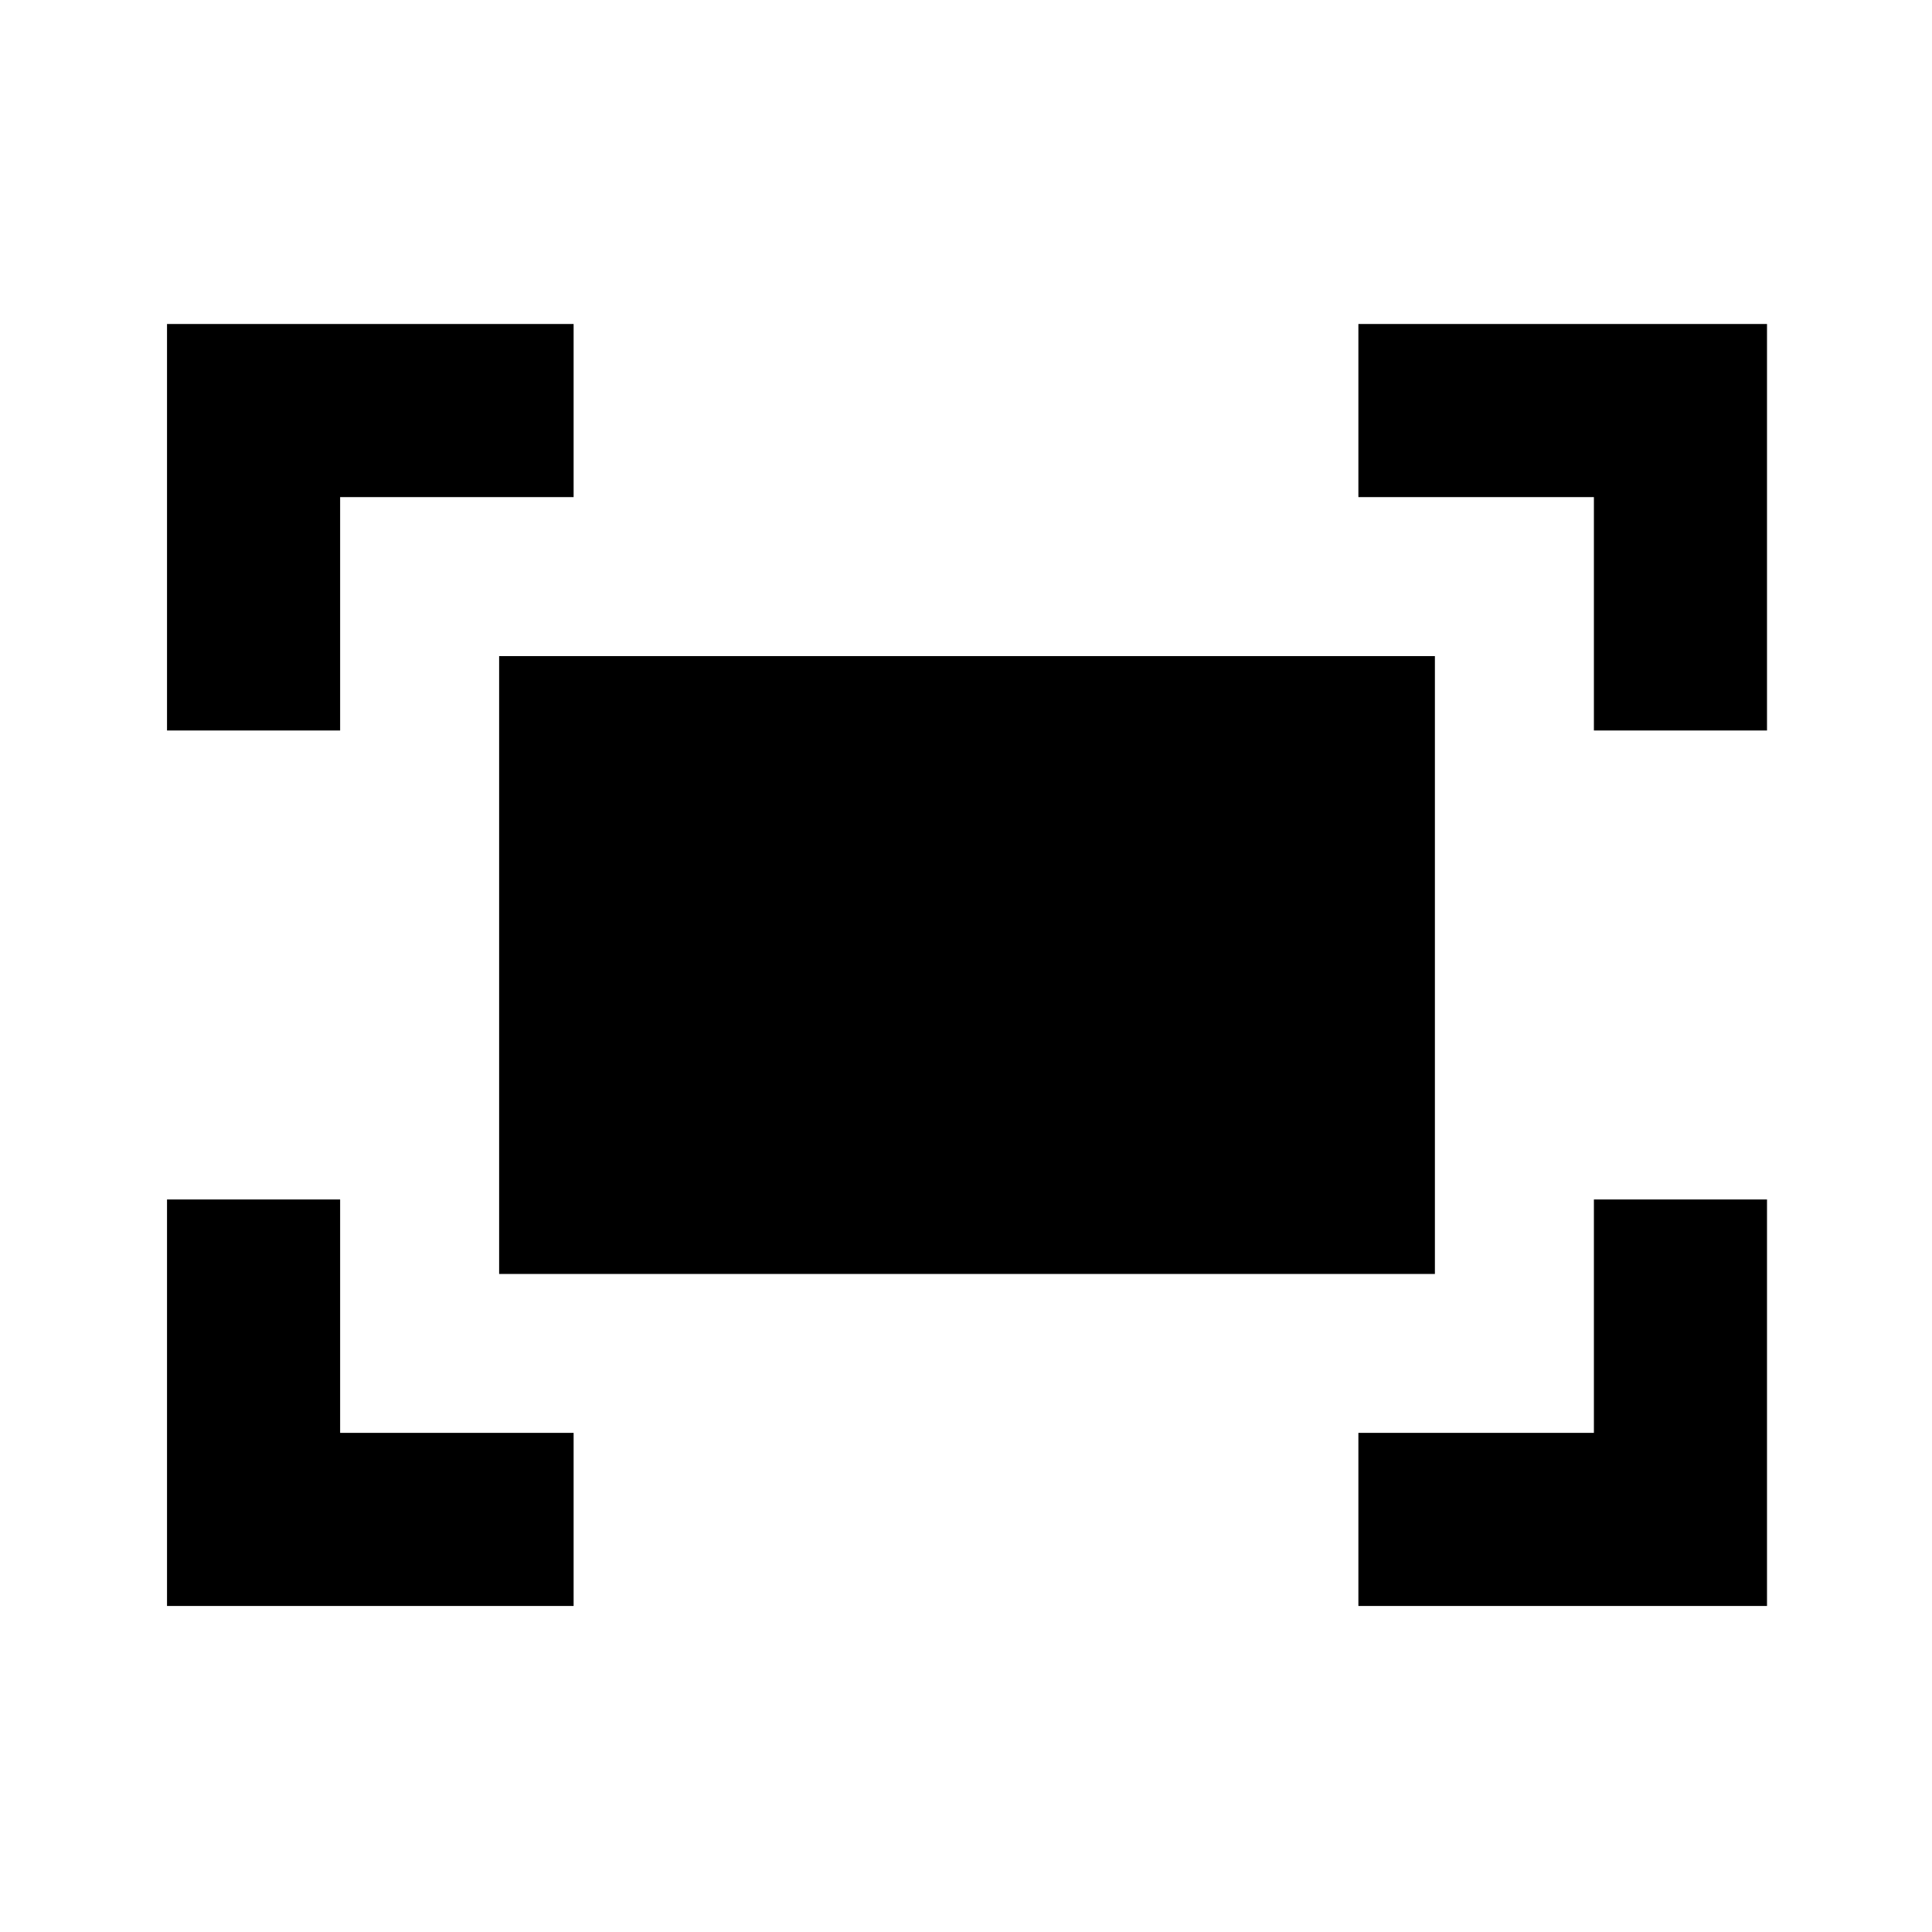 <svg xmlns="http://www.w3.org/2000/svg" height="20" width="20"><path d="M16.5 7.562V5.146h-2.438V3.354h4.23v4.208Zm-14.771 0V3.354h4.209v1.792H3.521v2.416Zm12.333 9.063v-1.792H16.5v-2.416h1.792v4.208Zm-12.333 0v-4.208h1.792v2.416h2.417v1.792Zm3.438-3.437V6.792h9.687v6.396Z"/></svg>
